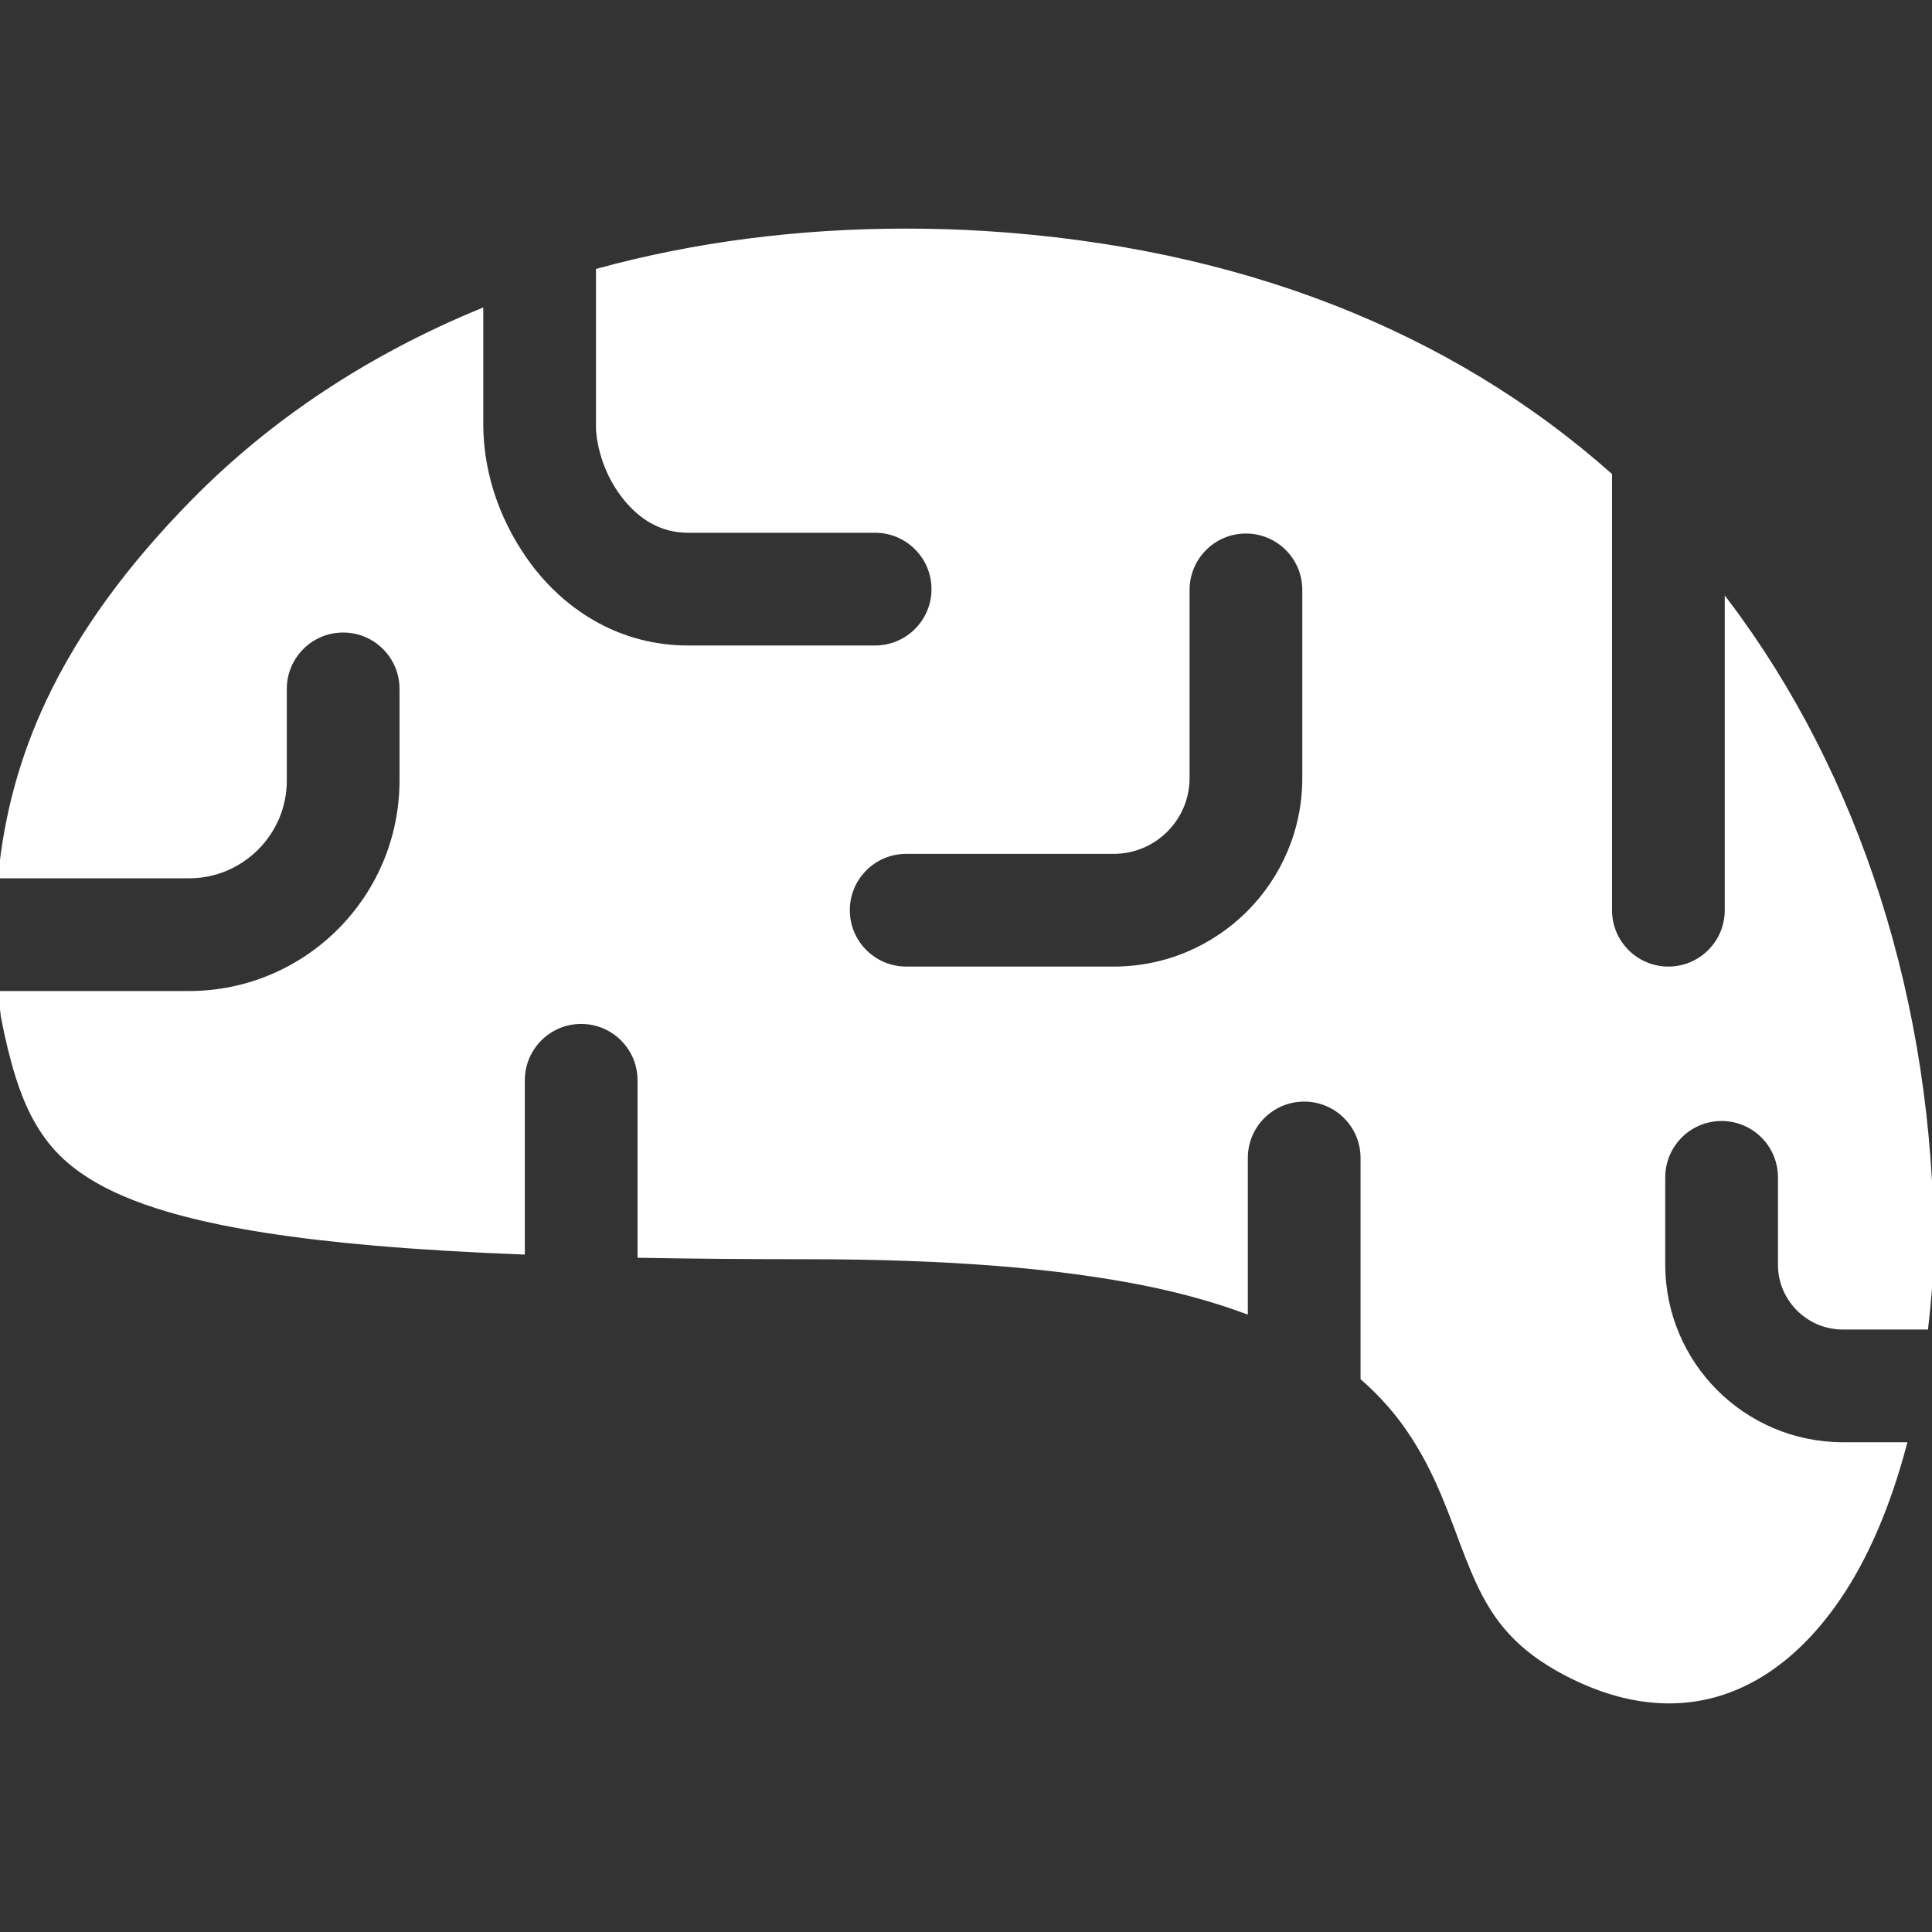 <!DOCTYPE svg PUBLIC "-//W3C//DTD SVG 1.1//EN" "http://www.w3.org/Graphics/SVG/1.1/DTD/svg11.dtd">
<!-- Uploaded to: SVG Repo, www.svgrepo.com, Transformed by: SVG Repo Mixer Tools -->
<svg height="800px" width="800px" version="1.1" id="_x32_" xmlns="http://www.w3.org/2000/svg" xmlns:xlink="http://www.w3.org/1999/xlink" viewBox="0 0 512 512" xml:space="preserve" fill="#ffffff" stroke="#ffffff">
<rect x="0" y="0" width="512" height="512" fill="#333333" stroke="none"/>
<g id="SVGRepo_bgCarrier" stroke-width="0"/>
<g id="SVGRepo_tracerCarrier" stroke-linecap="round" stroke-linejoin="round"/>
<g id="SVGRepo_iconCarrier"> <style type="text/css"> .st0{fill:#ffffff;} </style> <g> <path class="st0" d="M457.576,159.279v81.939c0,8.522-6.914,15.435-15.435,15.435c-8.522,0-15.435-6.913-15.435-15.435V125.847 c-42.467-37.693-98.55-59.931-165.726-64.132c-7.004-0.442-14.028-0.633-20.992-0.633c-28.831,0.009-56.204,3.638-81.546,10.571 c0,17.716,0,34.197,0,41.141c-0.041,3.939,1.326,9.607,4.009,14.46c2.674,4.914,6.482,8.934,10.592,11.124 c2.764,1.468,5.658,2.291,9.276,2.311c24.8,0,49.601,0,49.601,0c8.521,0,15.435,6.914,15.435,15.435 c0,8.521-6.914,15.435-15.435,15.435c0,0-24.801,0-49.601,0c-8.783,0.019-17.004-2.261-23.937-6.02 c-6.944-3.748-12.631-8.873-17.133-14.56c-8.924-11.475-13.577-24.962-13.677-38.185c0-5.528,0-17.134,0-30.569 c-29.474,12.119-55.39,29.161-76.492,50.666c-16.631,16.942-29.564,34.326-38.337,52.907C5.919,200.279,1.628,215.533,0,232.264 h50.094c7.034-0.01,13.304-2.824,17.957-7.456c4.632-4.652,7.446-10.923,7.456-17.957v-24.289c0-8.531,6.914-15.435,15.435-15.435 s15.435,6.904,15.435,15.435v24.289c-0.03,31.081-25.202,56.254-56.284,56.284H0.101c0.201,2.121,0.361,4.21,0.643,6.37 c2.261,11.618,4.943,20.571,8.622,27.192c3.788,6.723,8.26,11.587,16.509,16.37c5.518,3.146,12.782,6.08,22.36,8.622 c12.762,3.397,29.554,6.07,51.178,7.928c11.597,1.006,24.66,1.779,39.171,2.342v-45.672c0-8.531,6.913-15.435,15.435-15.435 c8.521,0,15.435,6.904,15.435,15.435v46.537c13.696,0.251,28.378,0.382,44.366,0.382c37.894,0,66.624,2.442,89.104,6.904 c10.35,2.06,19.284,4.612,27.263,7.557v-40.799c0-8.532,6.914-15.435,15.435-15.435s15.435,6.904,15.435,15.435v58.394 c4.903,4.312,8.974,8.944,12.209,13.687c6.25,9.114,9.717,18.239,12.712,26.168c3.959,10.692,7.134,19.052,12.842,25.896 c3.286,3.95,7.477,7.667,13.908,11.324c10.632,6,20.55,8.582,29.604,8.582c8.31-0.02,16.038-2.12,23.565-6.512 c7.496-4.401,14.782-11.204,21.333-20.802c7.095-10.35,13.175-24.106,17.606-40.899c-9.546,0-16.49,0-16.49,0 c-26.258-0.04-47.511-21.283-47.541-47.541v-23.153c0-8.532,6.914-15.435,15.435-15.435s15.435,6.904,15.435,15.435v23.153 c0.01,4.613,1.839,8.692,4.894,11.777c3.085,3.055,7.165,4.884,11.777,4.894c0.021,0,9.828,0,22.147,0 c0.664-5.848,1.206-11.878,1.498-18.238c0.009-0.835,0.009-1.678,0.009-2.523C512.02,266.169,492.506,205.424,457.576,159.279z M345.621,206.218c-0.01,27.855-22.58,50.415-50.436,50.434h-55.037c-8.522,0-15.435-6.913-15.435-15.435 c0-8.521,6.914-15.435,15.435-15.435h55.037c10.792-0.02,19.545-8.782,19.566-19.564v-49.894c0-8.521,6.914-15.435,15.435-15.435 c8.521,0,15.435,6.914,15.435,15.435V206.218z"/> </g> </g>
</svg>